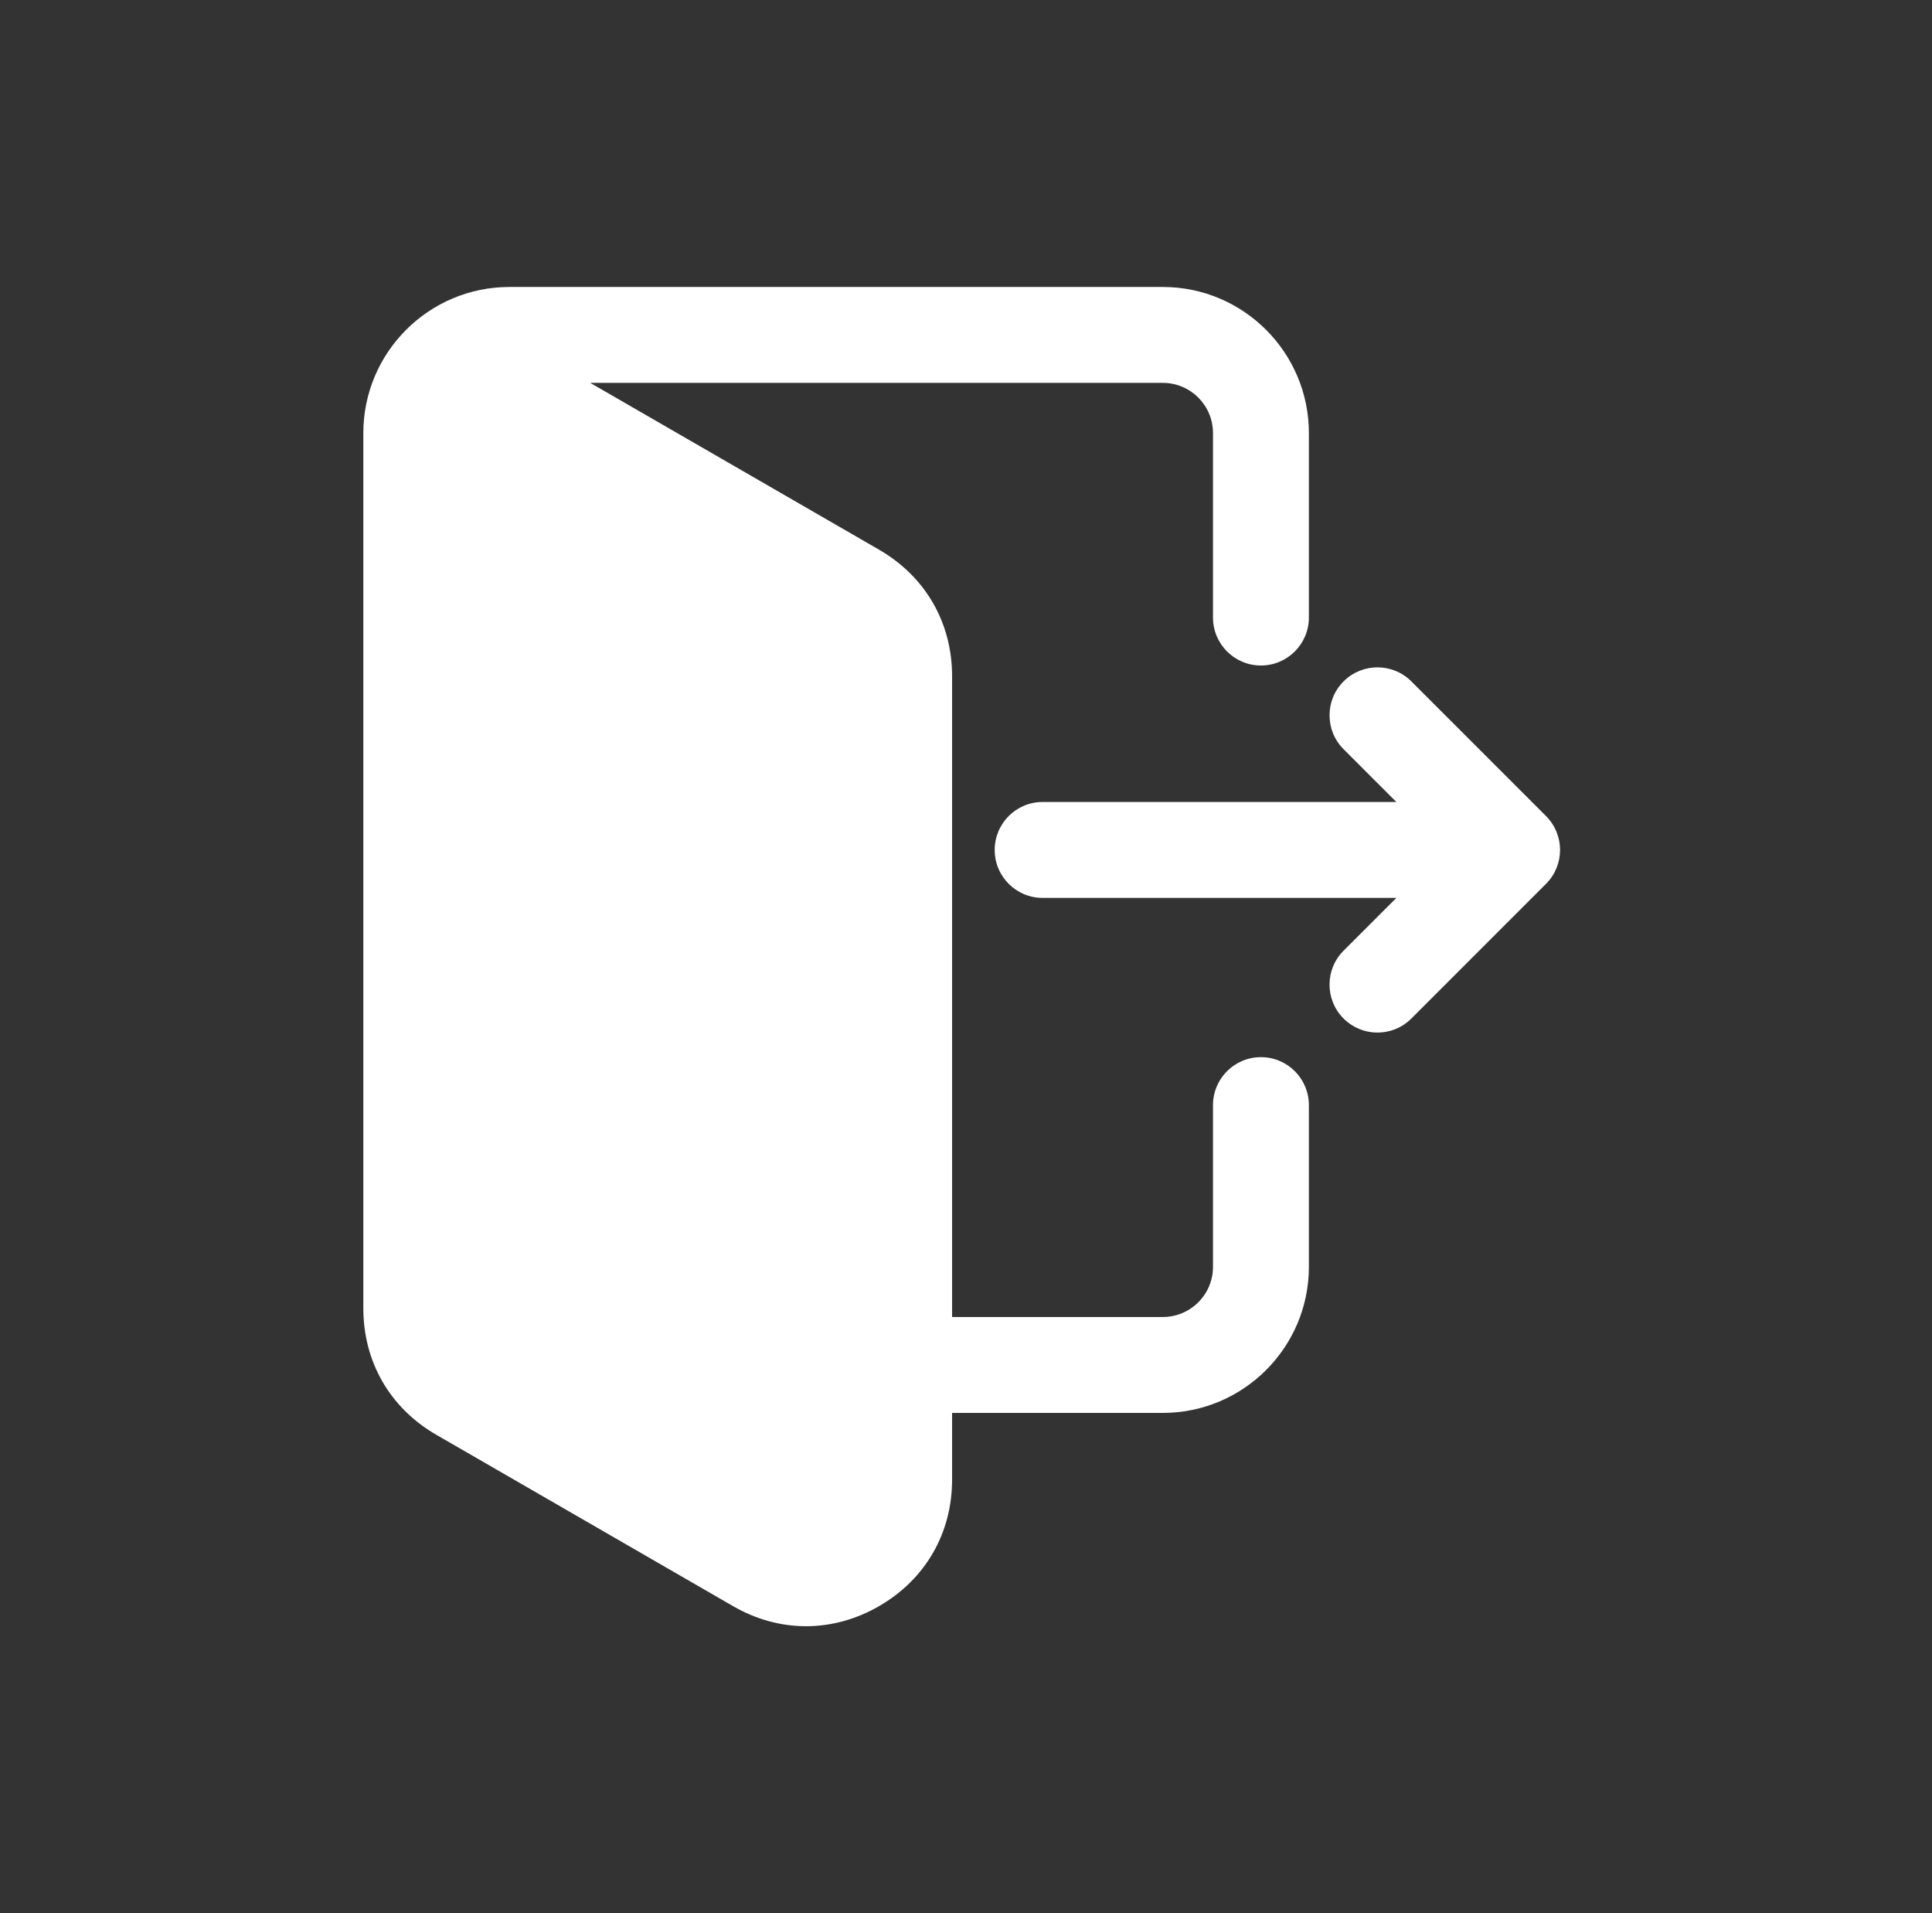 <svg width="101" height="100" viewBox="0 0 101 100" fill="none" xmlns="http://www.w3.org/2000/svg">
<rect x="0" y="0" width="101" height="100" fill="#333333" stroke="none"/>
<path fill-rule="evenodd" clip-rule="evenodd" d="M49.773 73.851V77.34C49.773 80.137 48.378 82.552 45.955 83.951C44.79 84.624 43.489 84.999 42.14 85C40.79 85.001 39.489 84.625 38.323 83.951L22.811 74.995C20.388 73.597 18.994 71.182 18.994 68.384V22.634C18.994 18.424 22.419 15 26.628 15H60.79C65 15 68.425 18.424 68.425 22.634V32.278C68.425 33.661 67.302 34.785 65.918 34.785C64.534 34.785 63.412 33.662 63.412 32.278V22.634C63.412 21.189 62.236 20.012 60.79 20.012H30.855L45.955 28.732C48.377 30.131 49.773 32.545 49.773 35.342V68.838H60.79C62.236 68.838 63.412 67.663 63.412 66.217V57.763C63.412 56.379 64.534 55.256 65.918 55.256C67.302 55.256 68.425 56.379 68.425 57.763V66.217C68.425 70.427 65 73.851 60.79 73.851H49.773ZM72.999 46.932L70.238 49.692C69.259 50.671 69.26 52.258 70.238 53.237C70.709 53.708 71.344 53.97 72.01 53.97C72.677 53.97 73.312 53.709 73.783 53.237L80.822 46.197C81.8 45.219 81.8 43.633 80.822 42.654L73.783 35.616C72.805 34.637 71.218 34.637 70.238 35.616C69.26 36.593 69.26 38.181 70.238 39.159L72.999 41.919H54.506C53.121 41.919 52 43.041 52 44.426C52 45.81 53.121 46.932 54.506 46.932H72.999V46.932Z" fill="white"/>
</svg>
